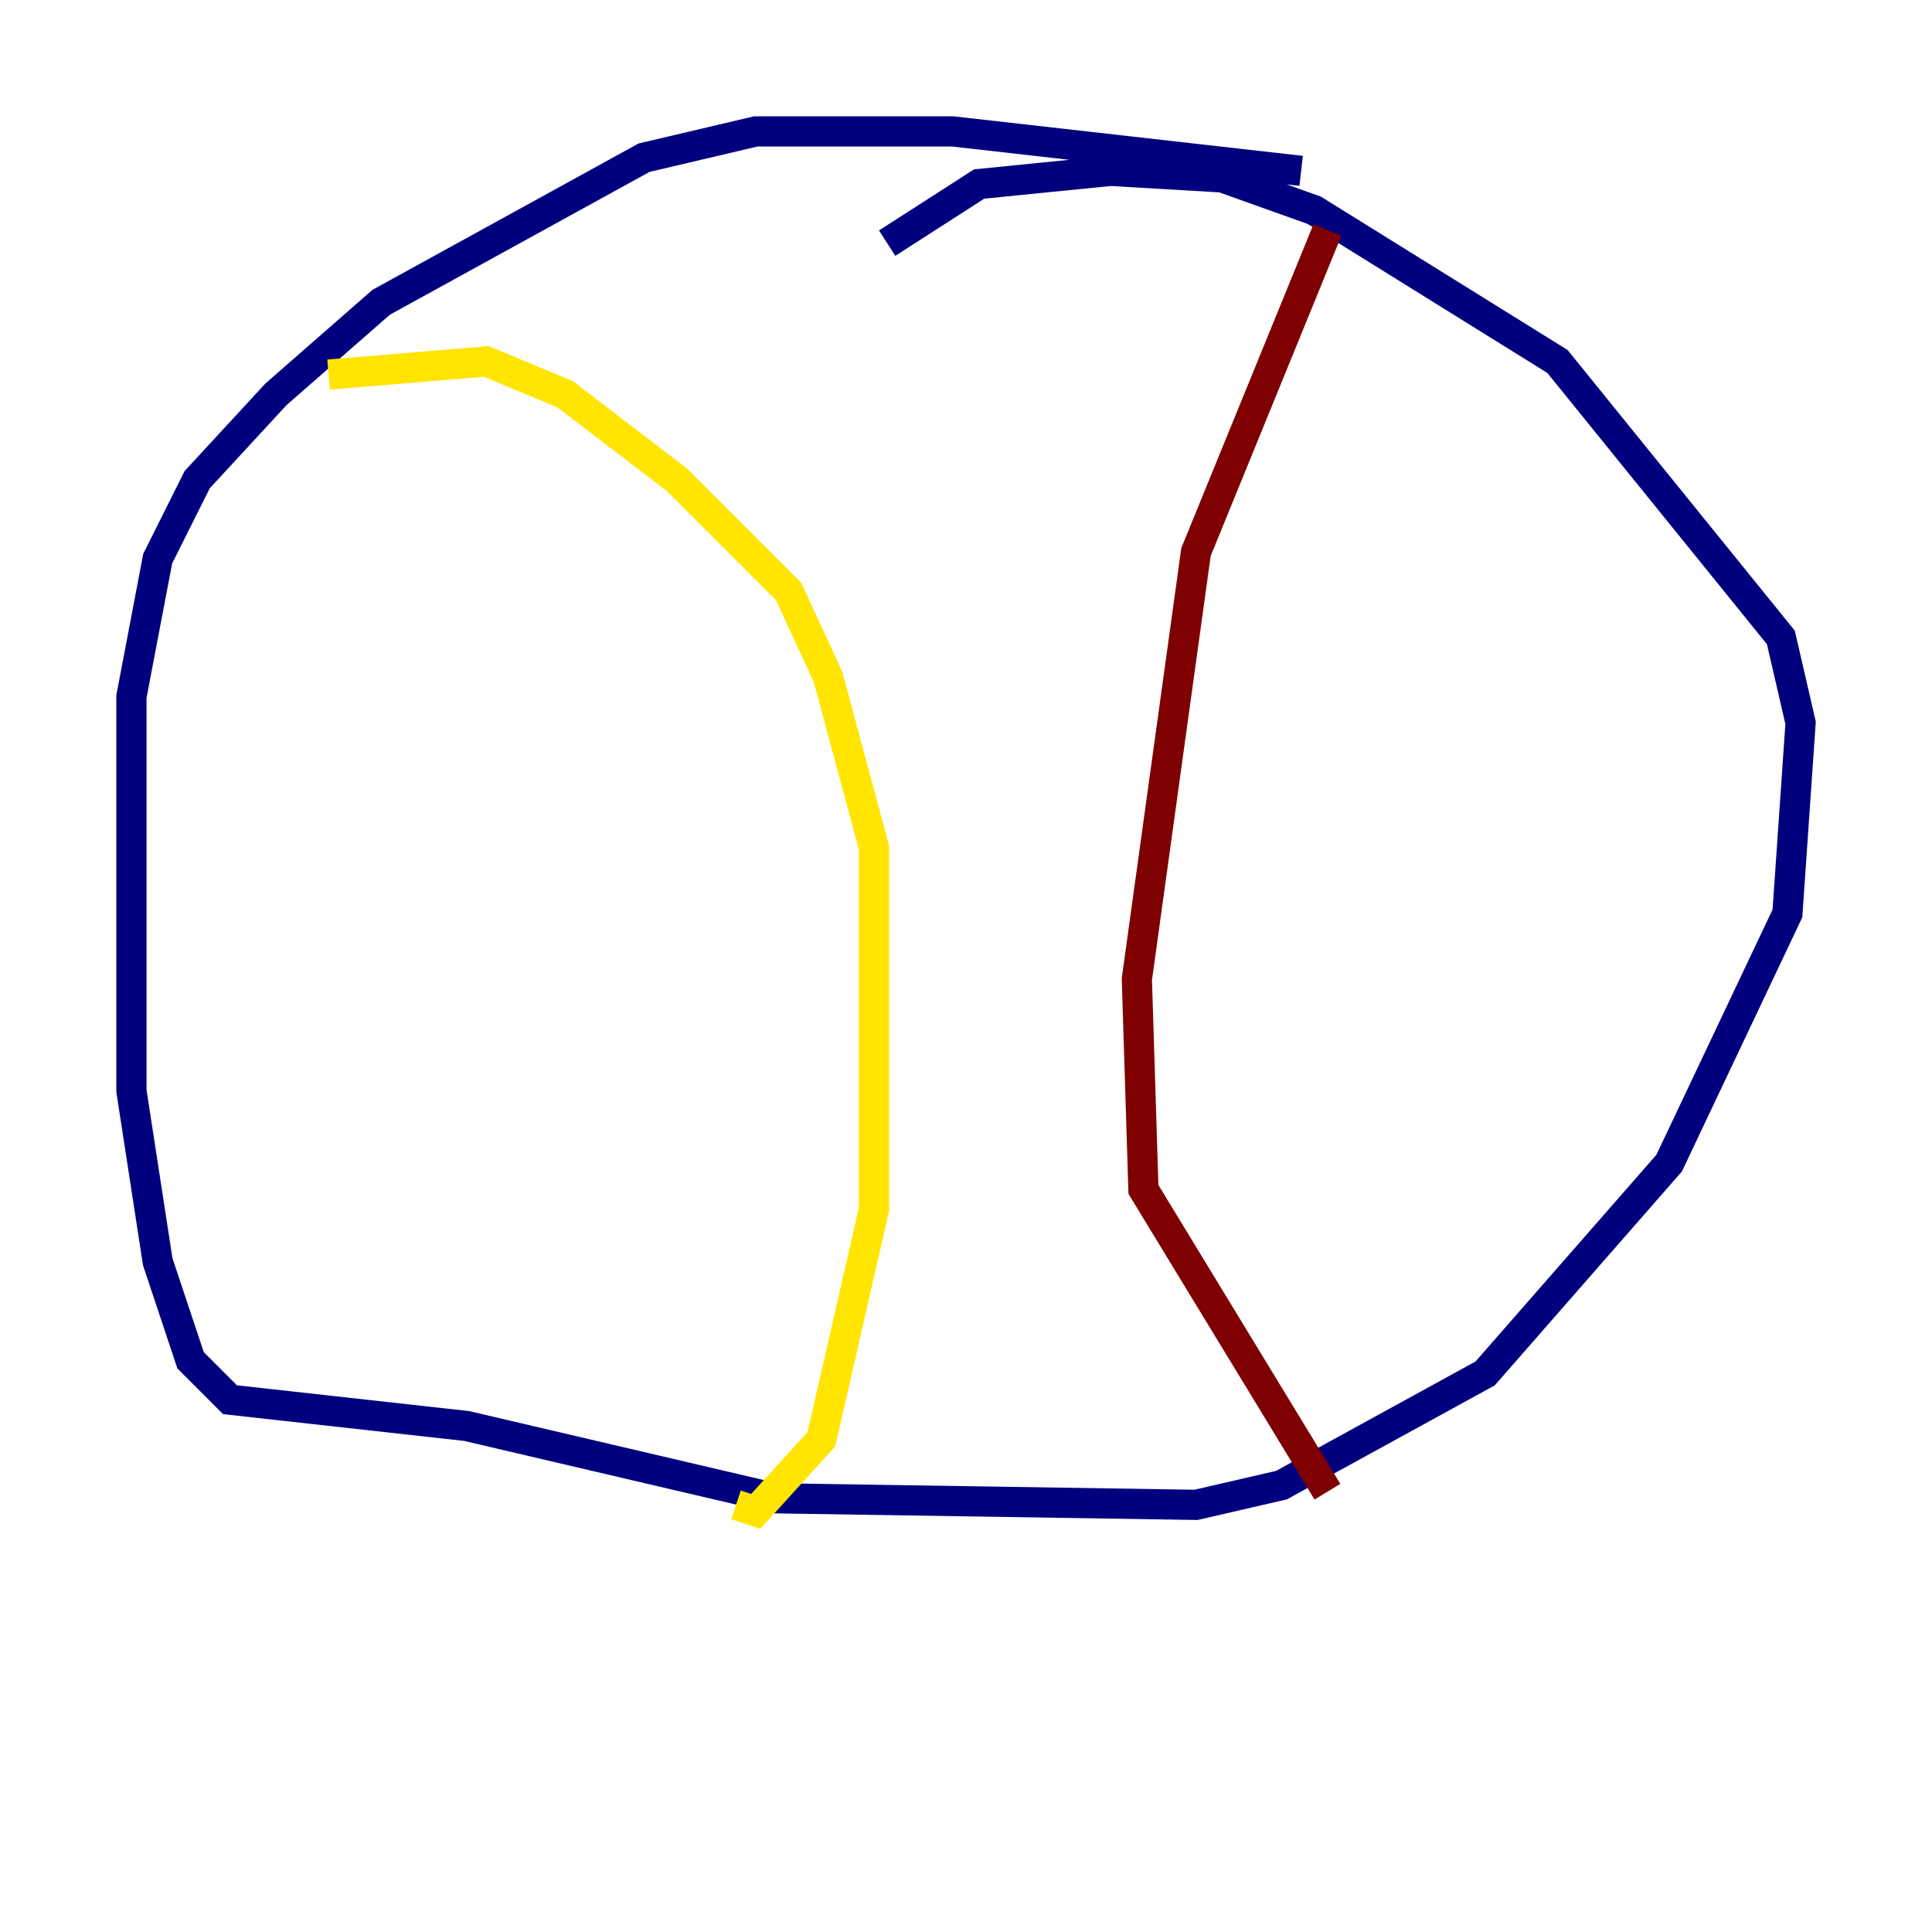 <?xml version="1.0" encoding="utf-8" ?>
<svg baseProfile="tiny" height="128" version="1.2" viewBox="0,0,128,128" width="128" xmlns="http://www.w3.org/2000/svg" xmlns:ev="http://www.w3.org/2001/xml-events" xmlns:xlink="http://www.w3.org/1999/xlink"><defs /><polyline fill="none" points="86.204,11.32 63.129,8.707 50.068,8.707 42.667,10.449 25.252,20.027 18.286,26.122 13.061,31.782 10.449,37.007 8.707,46.15 8.707,72.272 10.449,83.592 12.626,90.122 15.238,92.735 30.912,94.476 51.374,99.265 79.238,99.701 84.898,98.395 98.395,90.993 110.585,77.061 118.422,60.517 119.293,47.891 117.986,42.231 103.184,23.946 87.075,13.932 80.98,11.755 73.578,11.32 64.871,12.191 58.776,16.109" stroke="#00007f" stroke-width="2" /><polyline fill="none" points="17.415,27.864 17.415,27.864" stroke="#00d4ff" stroke-width="2" /><polyline fill="none" points="21.769,24.816 32.218,23.946 37.442,26.122 44.843,31.782 52.245,39.184 54.857,44.843 57.905,56.163 57.905,80.109 54.422,95.347 50.068,100.136 48.762,99.701" stroke="#ffe500" stroke-width="2" /><polyline fill="none" points="87.946,15.238 79.238,36.571 75.32,64.871 75.755,78.803 87.946,98.83" stroke="#7f0000" stroke-width="2" /></svg>